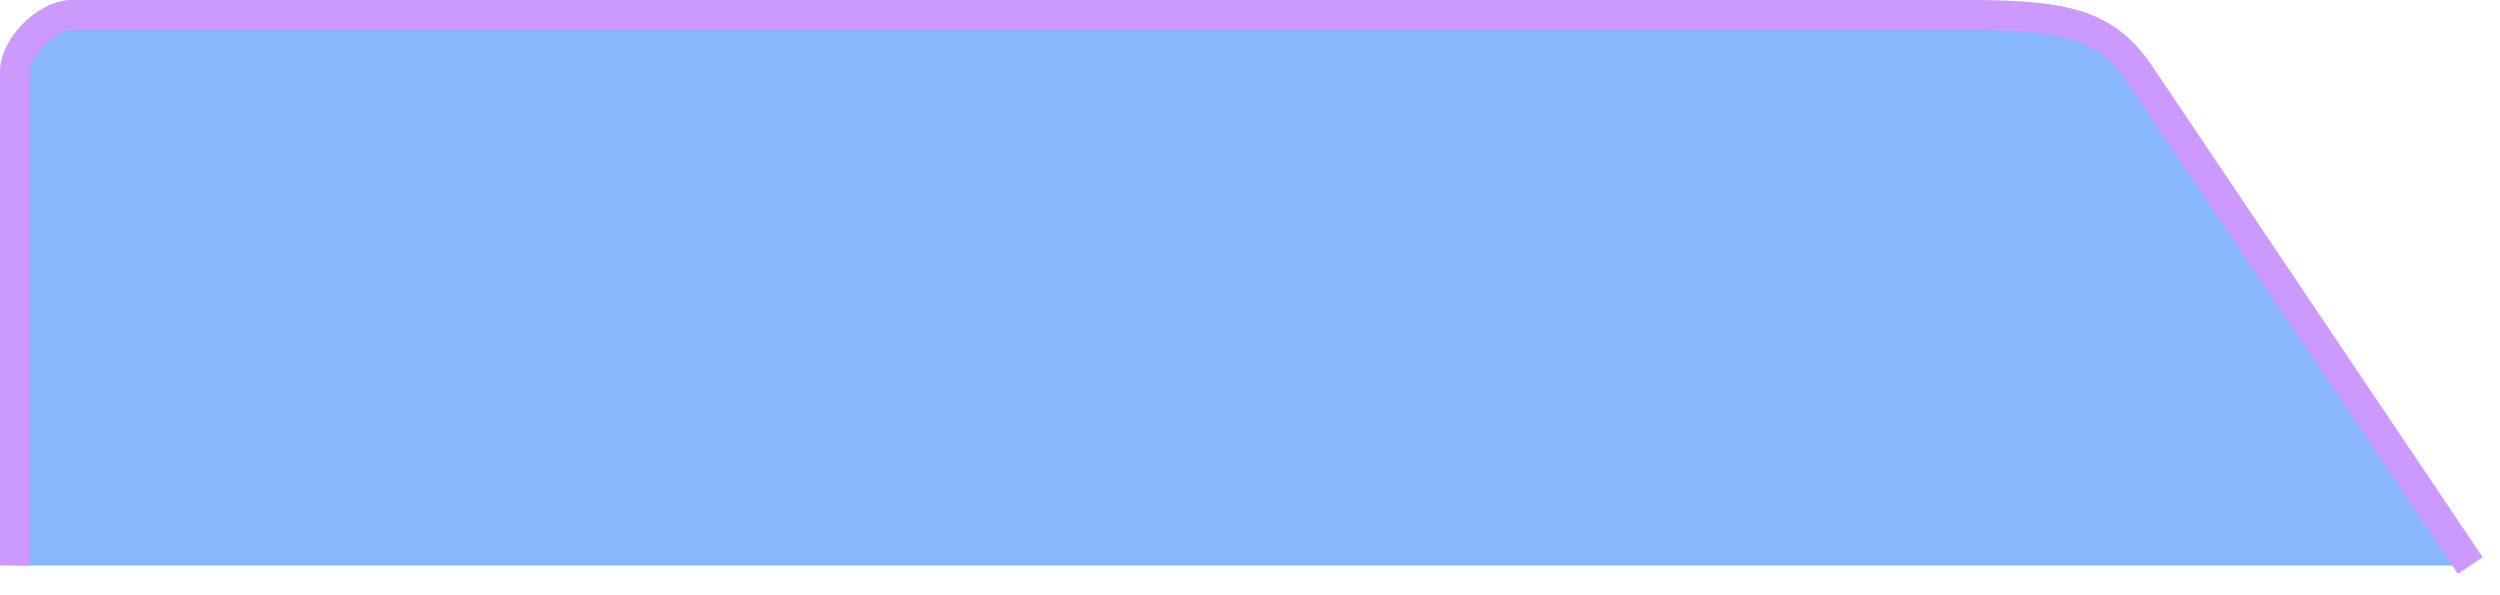 ﻿<?xml version="1.0" encoding="utf-8"?>
<svg version="1.1" xmlns:xlink="http://www.w3.org/1999/xlink" width="84px" height="20px" xmlns="http://www.w3.org/2000/svg">
  <g transform="matrix(1 0 0 1 -1180 -5646 )">
    <path d="M 1180.5 5665  L 1263 5665  L 1251.924 5648.536  C 1250.816 5646.89  1249.579 5646.5  1246.224 5646.5  L 1182.4 5646.5  C 1181.564 5646.5  1180.5 5647.564  1180.5 5648.4  L 1180.5 5665  Z " fill-rule="nonzero" fill="#1070ff" stroke="none" fill-opacity="0.498" />
    <path d="M 1263 5665  L 1251.924 5648.536  C 1250.816 5646.89  1249.579 5646.5  1246.224 5646.5  L 1182.4 5646.5  C 1181.564 5646.5  1180.5 5647.564  1180.5 5648.4  L 1180.5 5665  " stroke-width="1" stroke="#cc99ff" fill="none" />
  </g>
</svg>